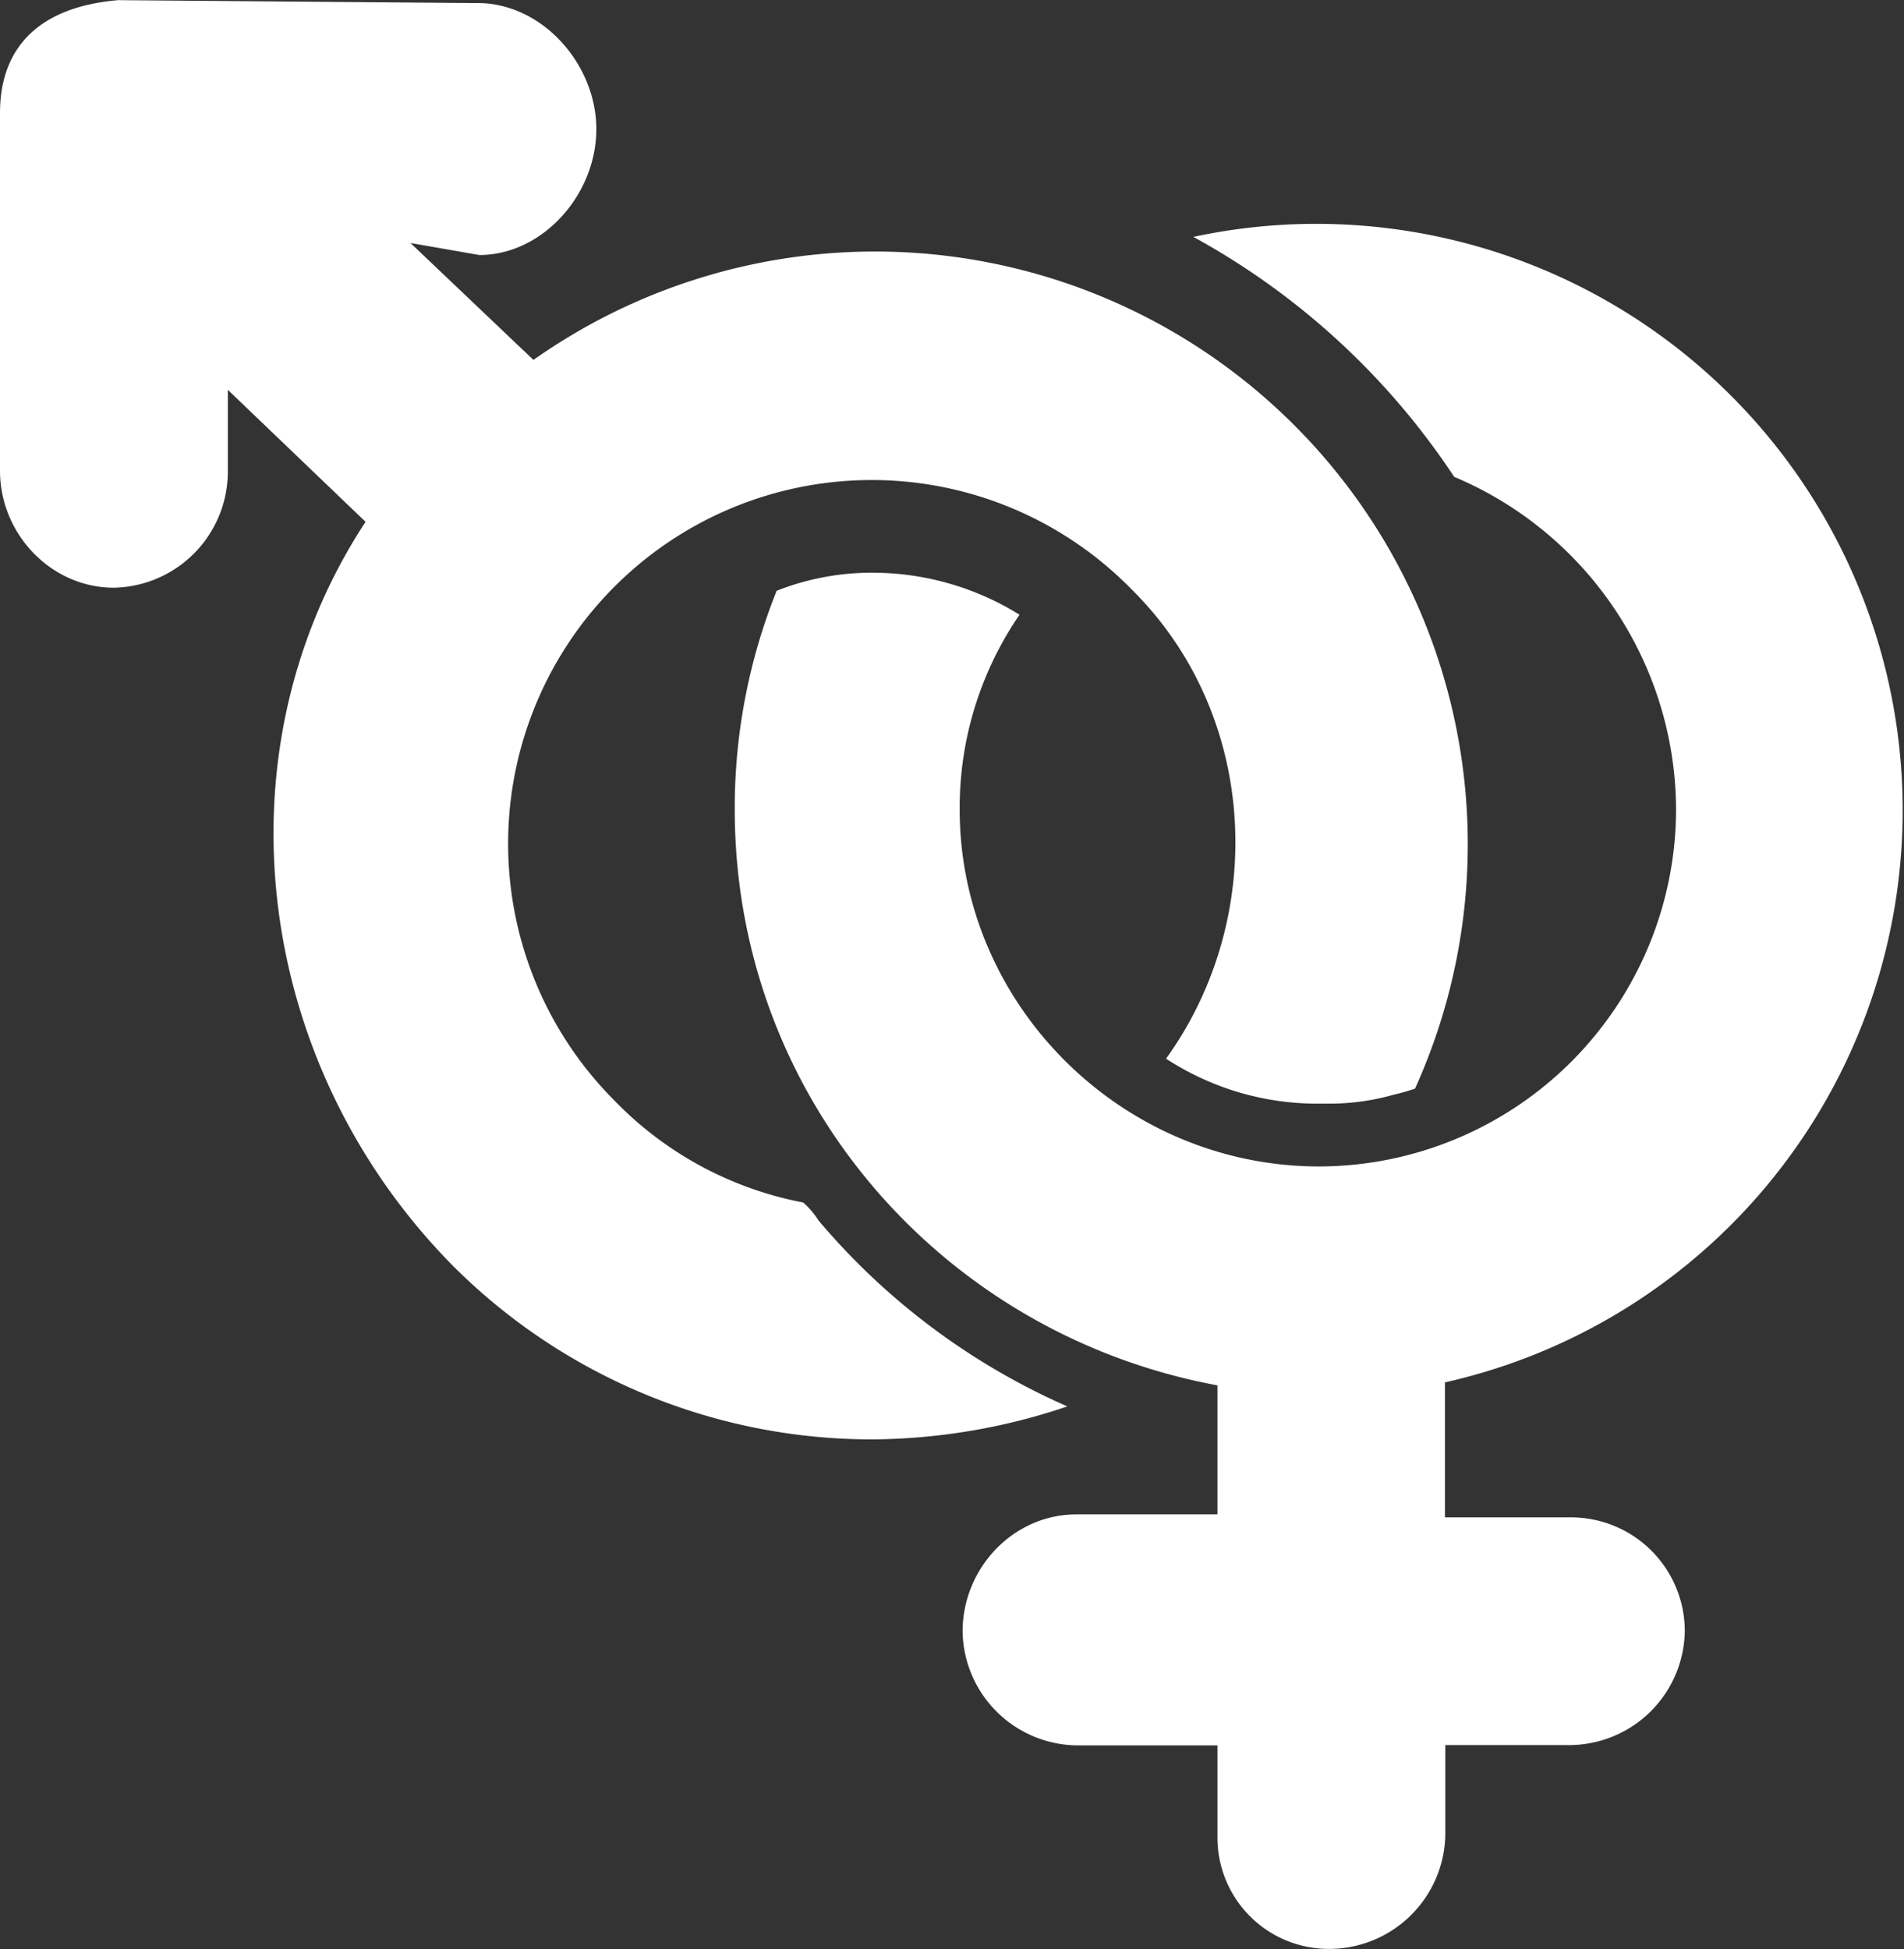 <svg id="Layer_1" data-name="Layer 1" xmlns="http://www.w3.org/2000/svg" viewBox="0 0 248.85 254.73"><rect x="0" y="0" width="248.85" height="254.73" fill="#333333" stroke="none"/><defs><style>.cls-1{fill:#fff;}</style></defs><title>geno</title><path class="cls-1" d="M147.25,128.63h0c-14.89,1.17-15.68,11-15.68,14.89v46.64c0,8.24,6.66,15.28,14.89,15.28a15.19,15.19,0,0,0,14.89-15.28V179.58l18,17.25c-19.59,29.78-14.88,70.54,11.37,97.19a77.42,77.42,0,0,0,54.87,22.73,80.92,80.92,0,0,0,25.48-4.31,89.74,89.74,0,0,1-32.52-24.3,10.7,10.7,0,0,0-2-2.35,46.42,46.42,0,0,1-24.68-13.33,47.52,47.52,0,0,1,66.75-67.65c.22.21.44.43.65.65,16.85,16.46,18,43.11,4.7,61.53a36.12,36.12,0,0,0,20,5.88h1.18a30.58,30.58,0,0,0,8.61-1.18,26.11,26.11,0,0,0,2.75-.78,77.46,77.46,0,0,0-115.22-95.24l-16.07-15.28,9,1.57h0c8.22,0,15.29-7.84,15.29-16.46,0-8.22-6.67-16.07-14.91-16.46l-47.41-.39Z" transform="translate(-131.57 -128.63)"/><path class="cls-1" d="M272.27,326.55h18.42V309.69c-36-6.66-63.09-37.62-63.09-75.25a76.12,76.12,0,0,1,5.48-28.6,33.85,33.85,0,0,1,12.54-2.36,36.47,36.47,0,0,1,19.2,5.49A44.59,44.59,0,0,0,257,234.44c0,25.48,21.16,46.64,47,46.64a46.75,46.75,0,0,0,46.63-46.64,47.36,47.36,0,0,0-29-43.49,96.22,96.22,0,0,0-34.09-31.36A76.64,76.64,0,0,1,320.42,309.3v17.64h16.46a14.88,14.88,0,0,1,14.89,14.87v0a15.13,15.13,0,0,1-14.89,14.89H320.47v11.75a15.19,15.19,0,0,1-15.28,14.89,14.54,14.54,0,0,1-14.5-14.6v-12H272.27a15.13,15.13,0,0,1-14.89-14.89C257.38,333.59,264,326.55,272.27,326.55Z" transform="translate(-131.57 -128.63)"/></svg>